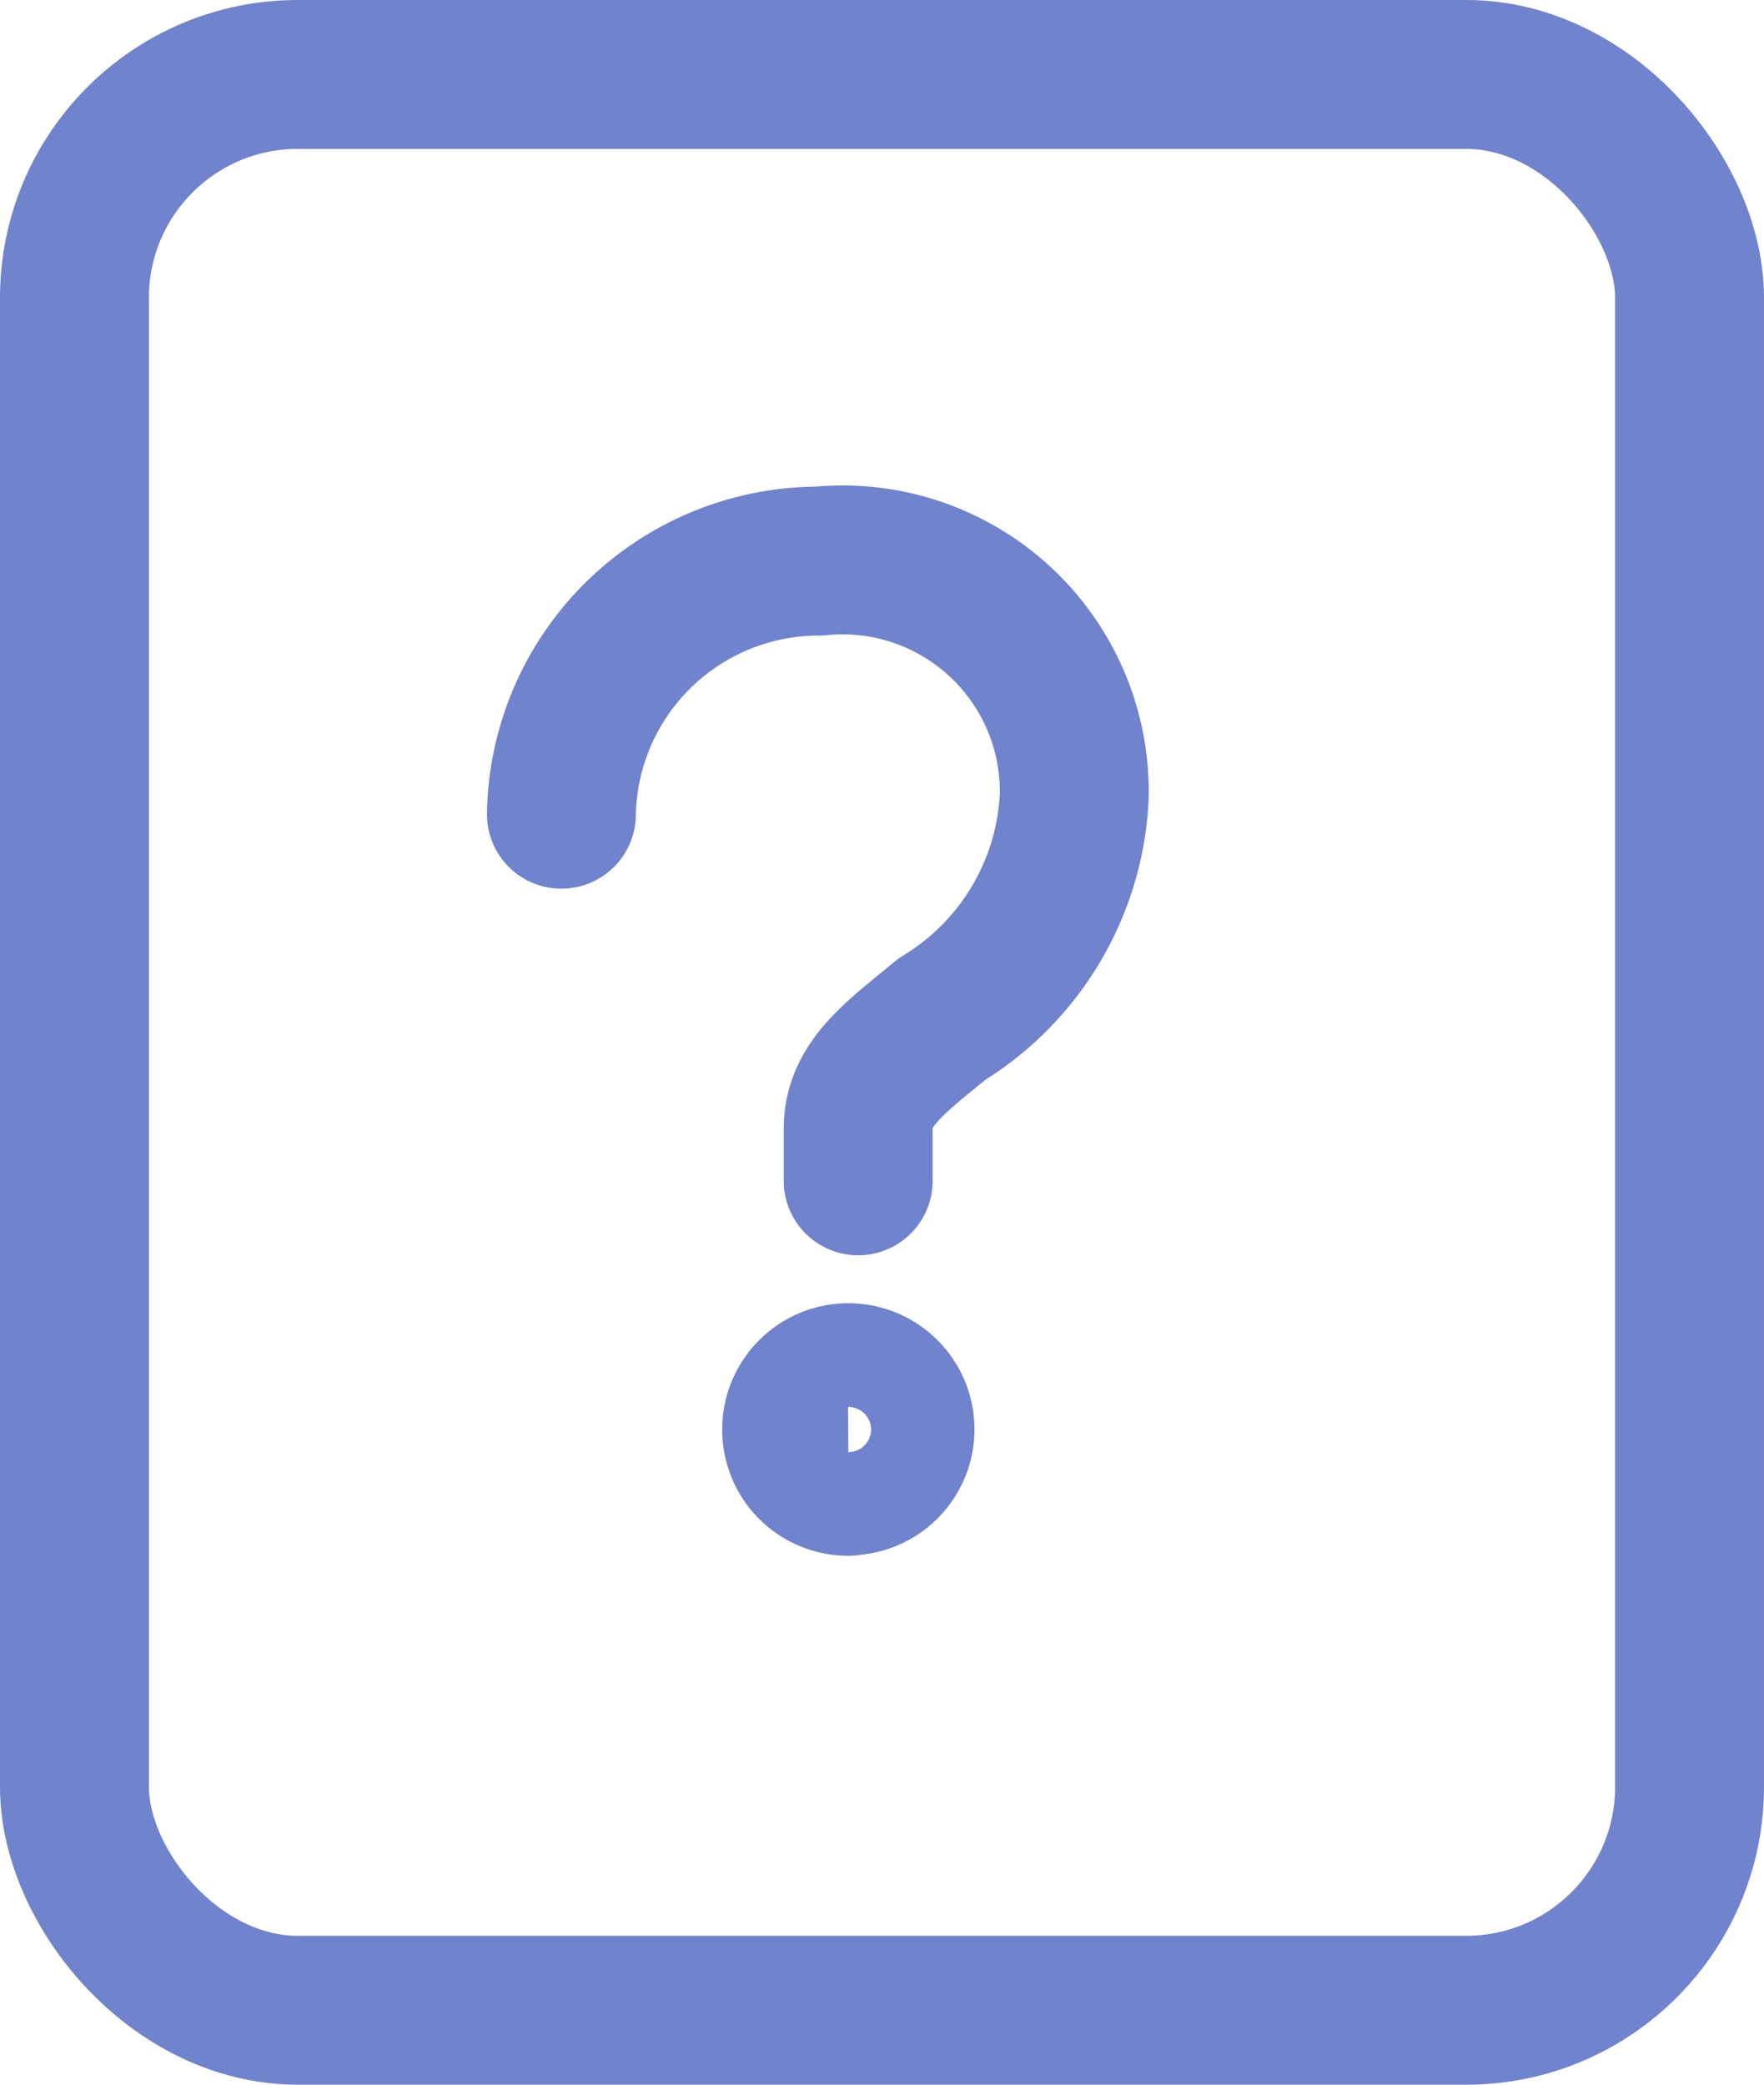 <svg id="Quiz" xmlns="http://www.w3.org/2000/svg" width="11.846" height="14" viewBox="0 0 11.846 14">
  <g id="Group_577" data-name="Group 577" transform="translate(0)">
    <g id="Rectangle_496" data-name="Rectangle 496" fill="none" stroke="#7183cc" stroke-linecap="round" stroke-width="1">
      <rect width="11.846" height="14" rx="2" stroke="none"/>
      <rect x="0.5" y="0.5" width="10.846" height="13" rx="1.5" fill="none"/>
    </g>
  </g>
  <path id="Path_3000" data-name="Path 3000" d="M68.478,69.771v-.347c0-.3.232-.468.564-.74a1.851,1.851,0,0,0,.887-1.493,1.556,1.556,0,0,0-1.712-1.582,1.73,1.73,0,0,0-1.732,1.7m1.927,4.477h0a.346.346,0,0,0,.347-.346h0a.347.347,0,0,0-.347-.347h0a.347.347,0,0,0-.347.347h0A.346.346,0,0,0,68.413,71.789Z" transform="translate(-62.715 -61.841)" fill="none" stroke="#7183cc" stroke-linecap="round" stroke-linejoin="round" stroke-width="1"/>
</svg>
